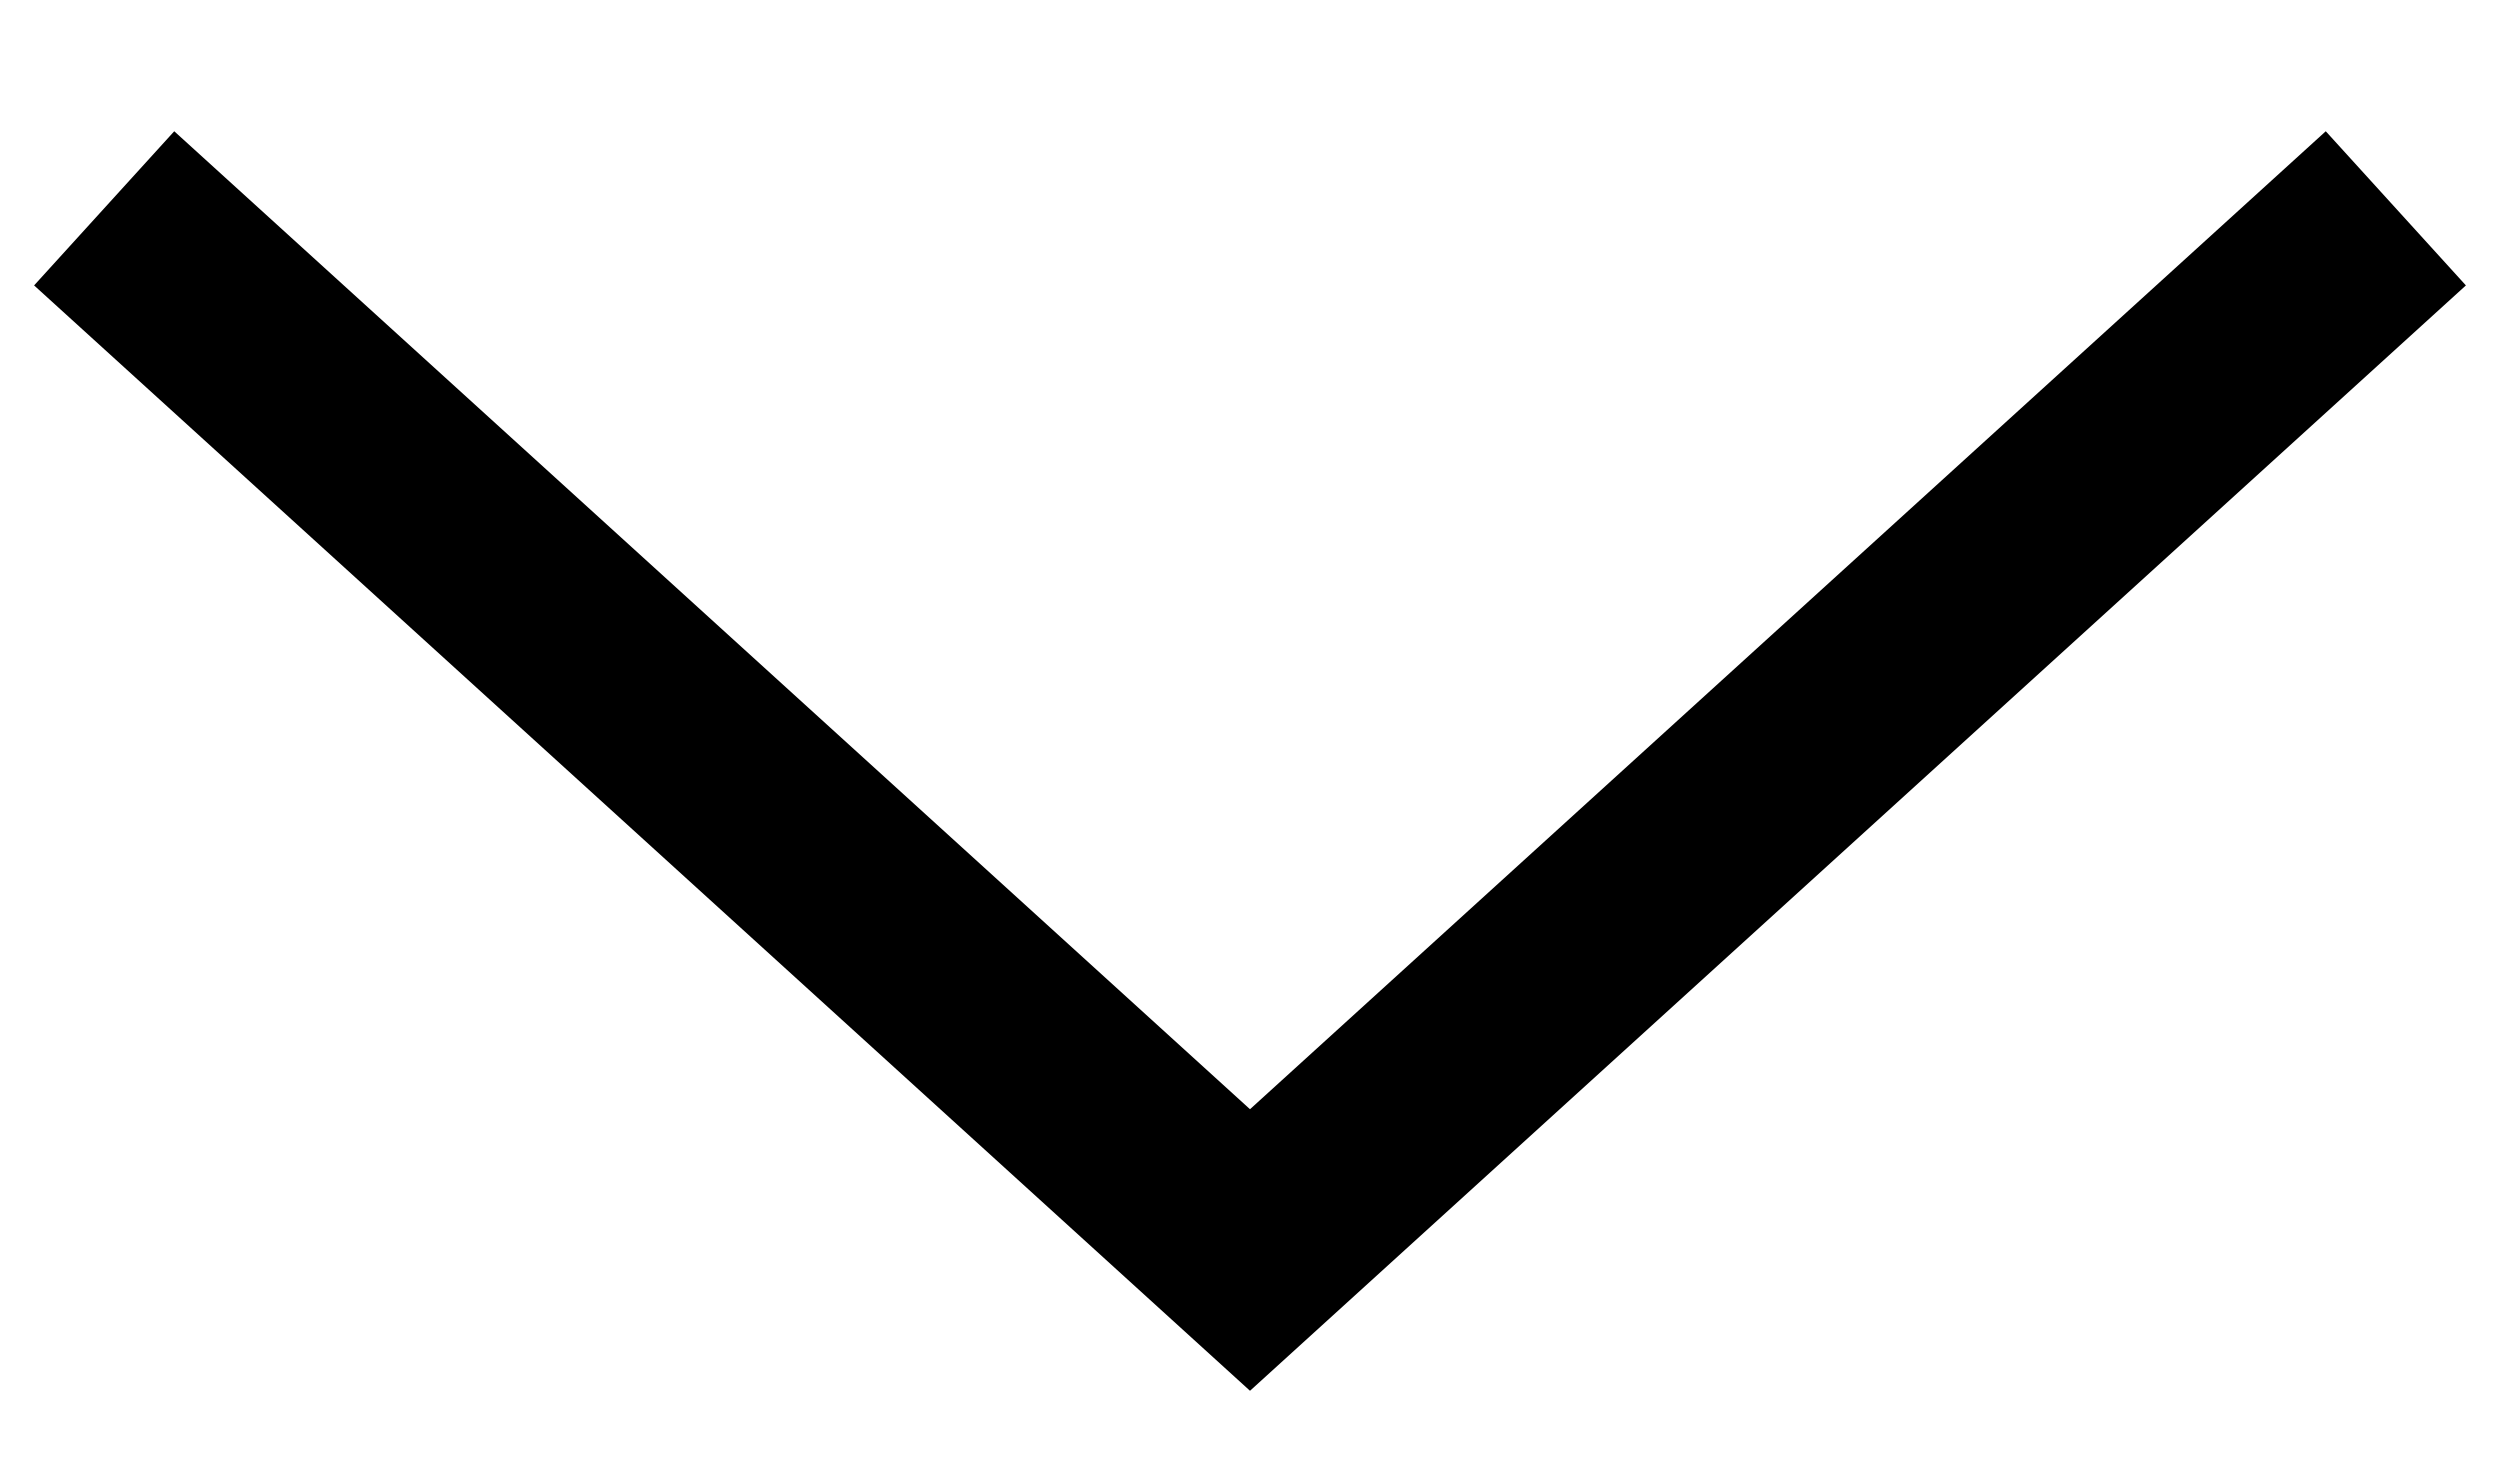 <svg xmlns="http://www.w3.org/2000/svg" xmlns:xlink="http://www.w3.org/1999/xlink" width="12" height="7" viewBox="0 0 12 7"><defs><path id="a" d="M-.5-3h13v13h-13z"/></defs><clipPath id="b"><use xlink:href="#a" overflow="visible"/></clipPath><path clip-path="url(#b)" fill="none" stroke="#000" stroke-miterlimit="10" d="M11.5 1L6 6 .5 1"/></svg>
